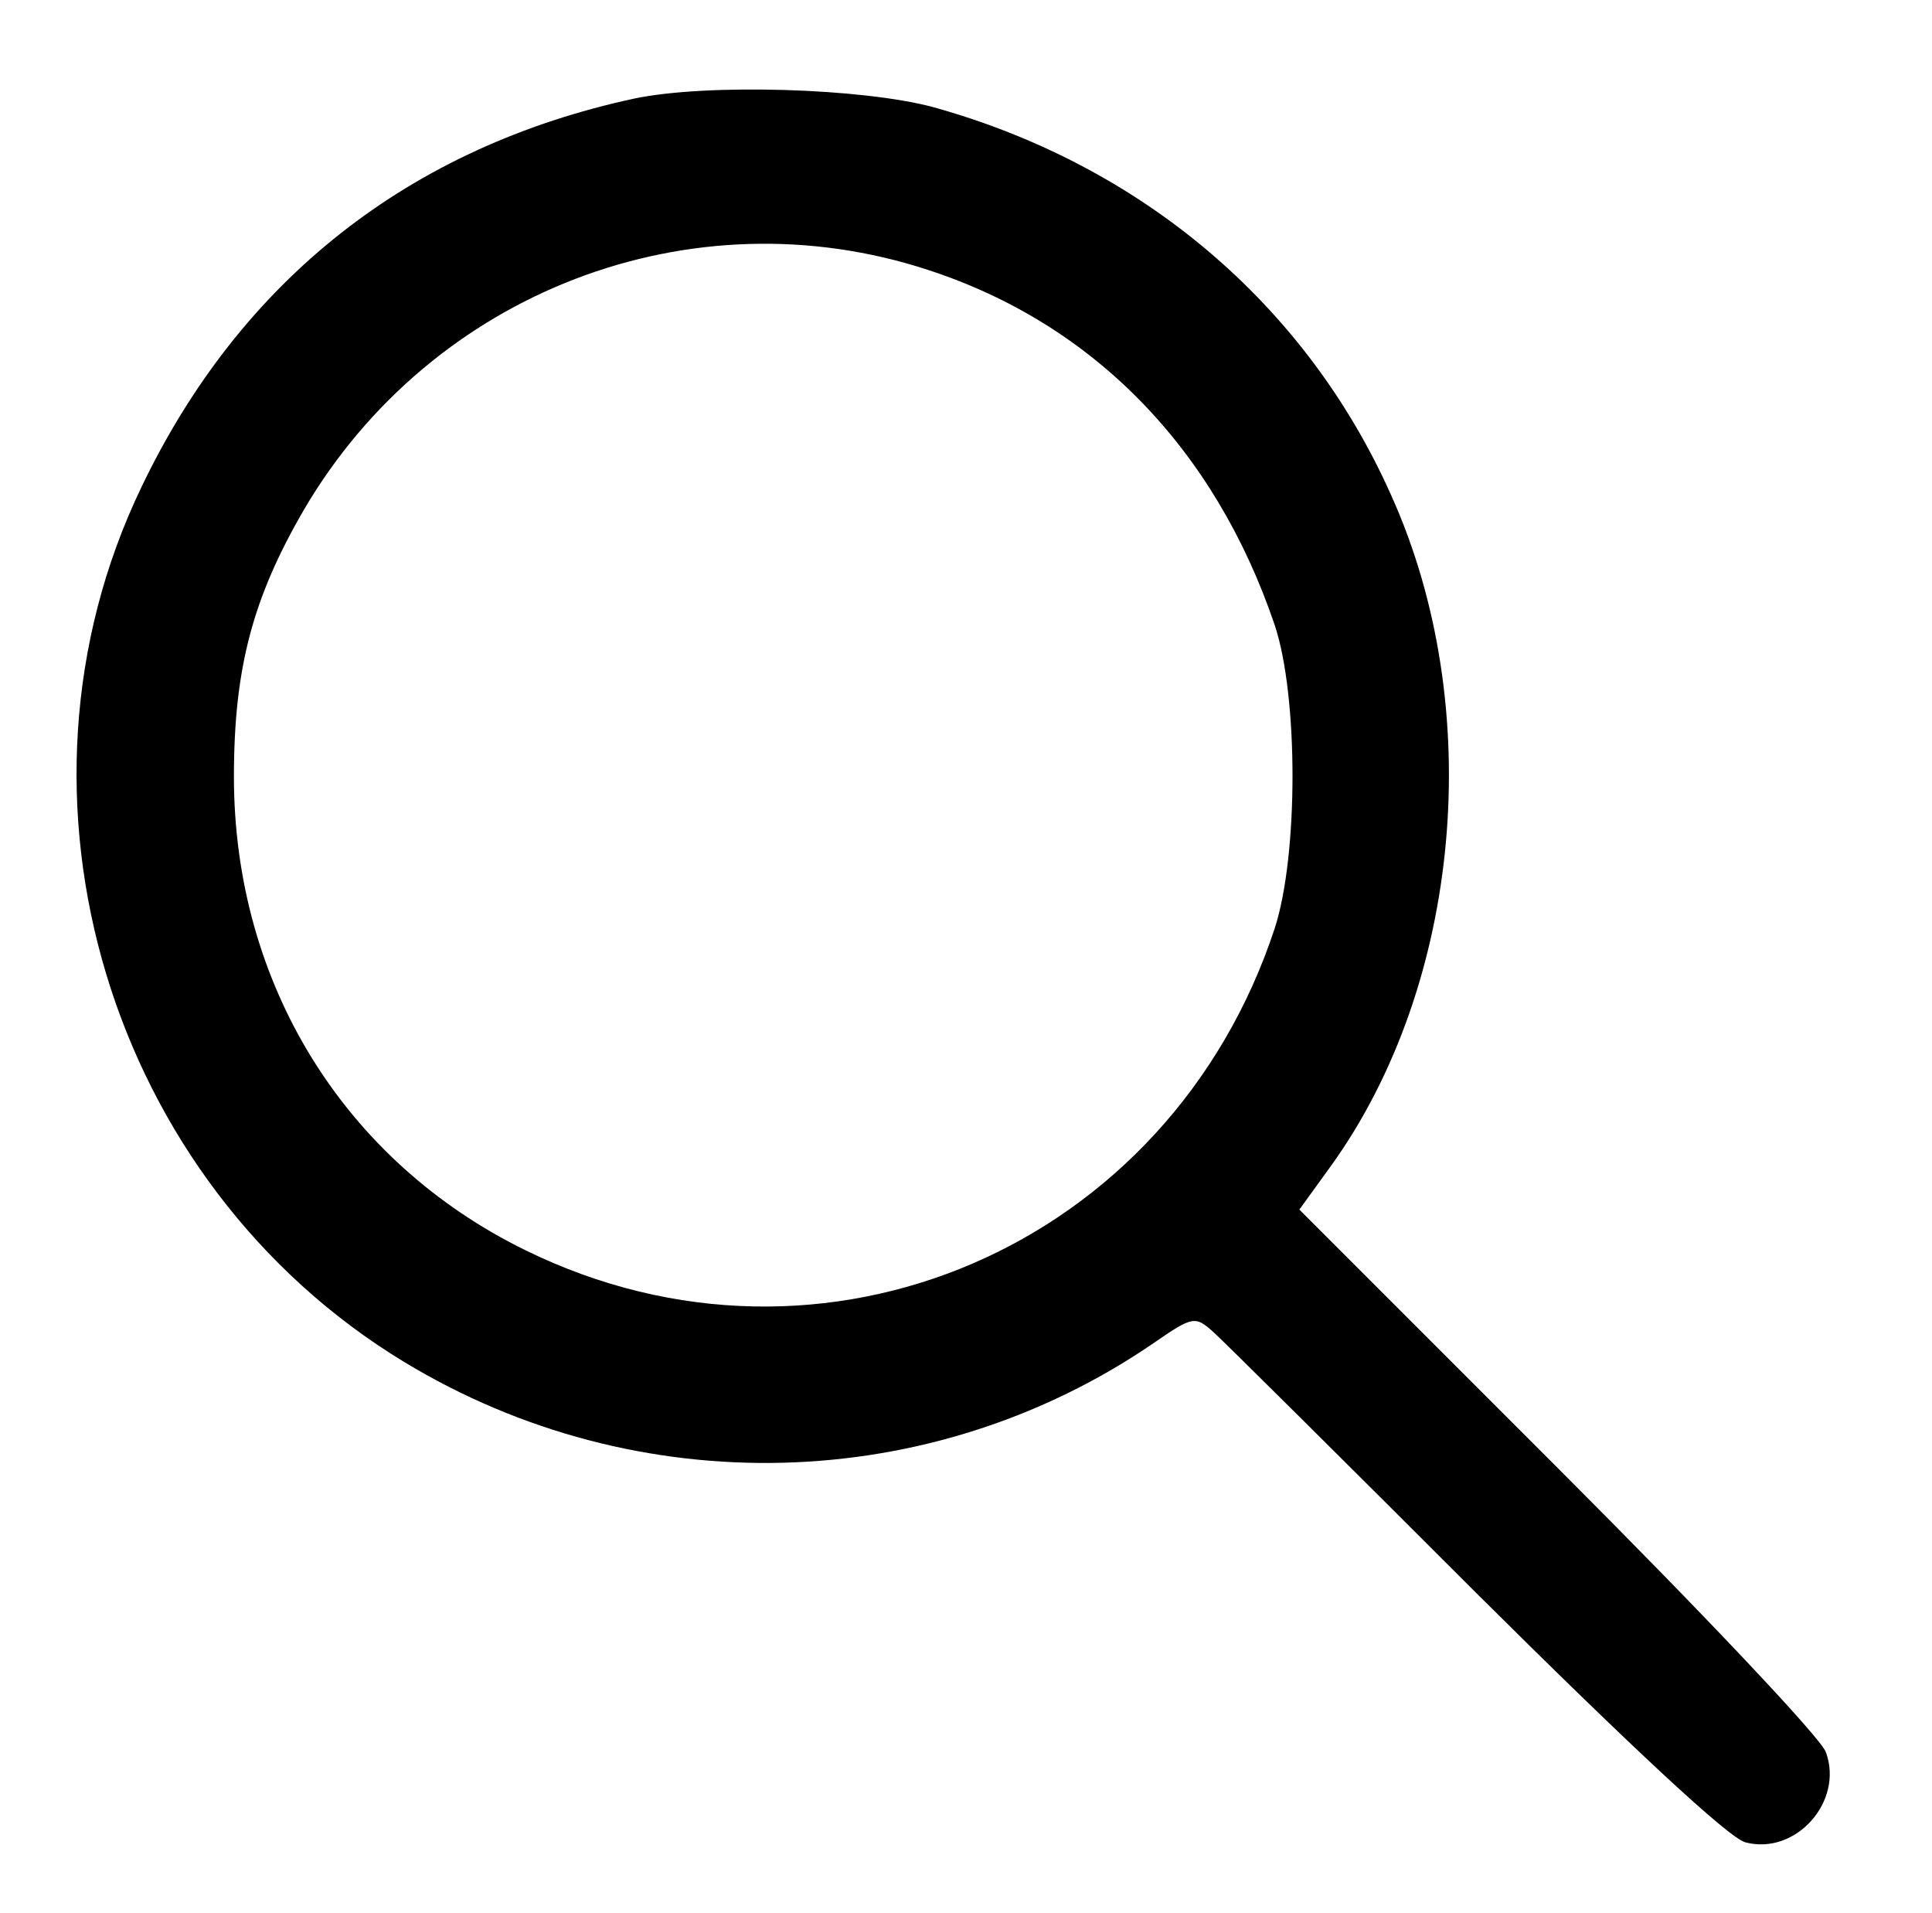 <?xml version="1.0" standalone="no"?>
<!DOCTYPE svg PUBLIC "-//W3C//DTD SVG 20010904//EN"
 "http://www.w3.org/TR/2001/REC-SVG-20010904/DTD/svg10.dtd">
<svg version="1.0" xmlns="http://www.w3.org/2000/svg"
 width="204pt" height="202pt" viewBox="0 0 204 202"
 preserveAspectRatio="xMidYMid meet">

<g transform="translate(0,202) scale(0.1,-0.1)"
fill="#000000" stroke="none">
<path d="M670 1916 c-237 -51 -416 -191 -521 -411 -157 -327 -34 -734 278
-923 246 -149 556 -141 791 20 42 29 44 29 64 11 11 -10 136 -134 277 -275
163 -162 267 -259 284 -263 53 -14 104 43 85 95 -4 14 -132 149 -282 299
l-274 274 34 47 c137 191 164 483 63 707 -90 202 -264 349 -484 410 -75 20
-238 25 -315 9z m310 -181 c175 -57 303 -189 366 -375 25 -75 25 -243 0 -320
-111 -337 -477 -494 -791 -340 -192 94 -308 282 -308 500 0 115 20 189 74 282
135 230 409 335 659 253z"/>
</g>
</svg>
